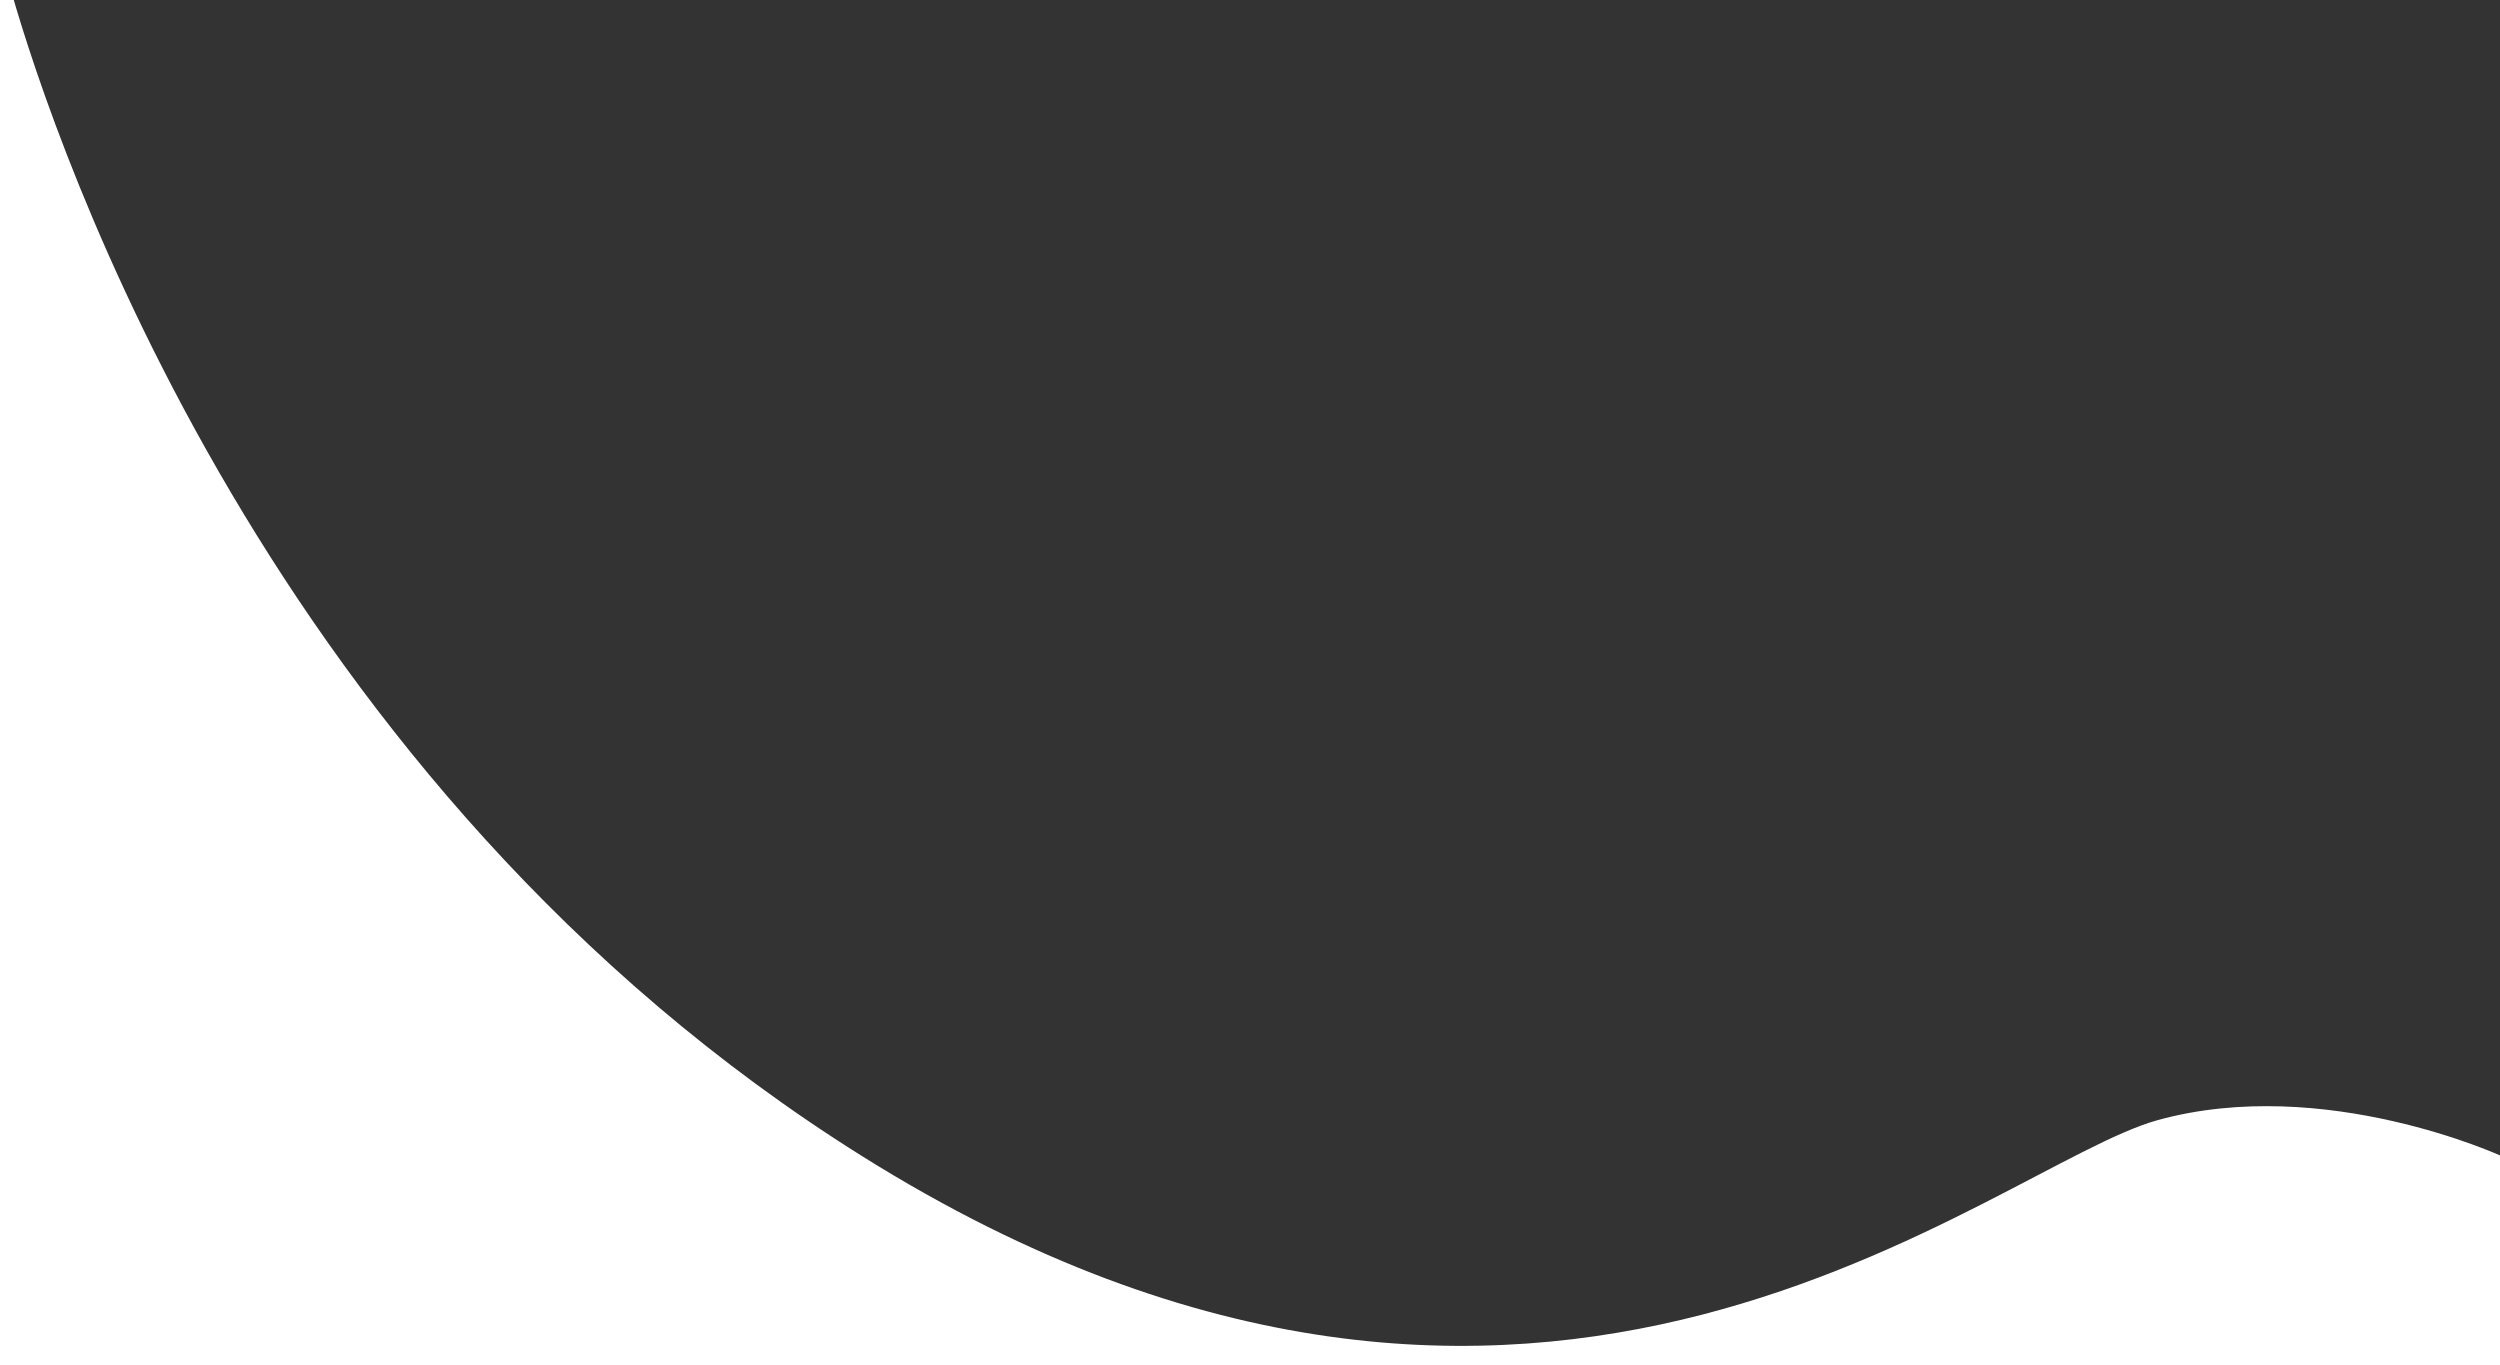 <svg height="491" viewBox="0 0 899 491" width="899" xmlns="http://www.w3.org/2000/svg"><rect x="0" y="0" width="899" height="491" fill="#333333" stroke="none"/><path d="m4.078 0c15.872 55.425 92.644 285.239 306.08 418.843 243.966 152.714 406.015 3.372 465.877-13.08 59.862-16.452 123.78 13.08 123.78 13.08v-418.843h.184v494h-900v-494z" fill="#fff" fill-rule="evenodd" transform="translate(0 -3)"/></svg>
